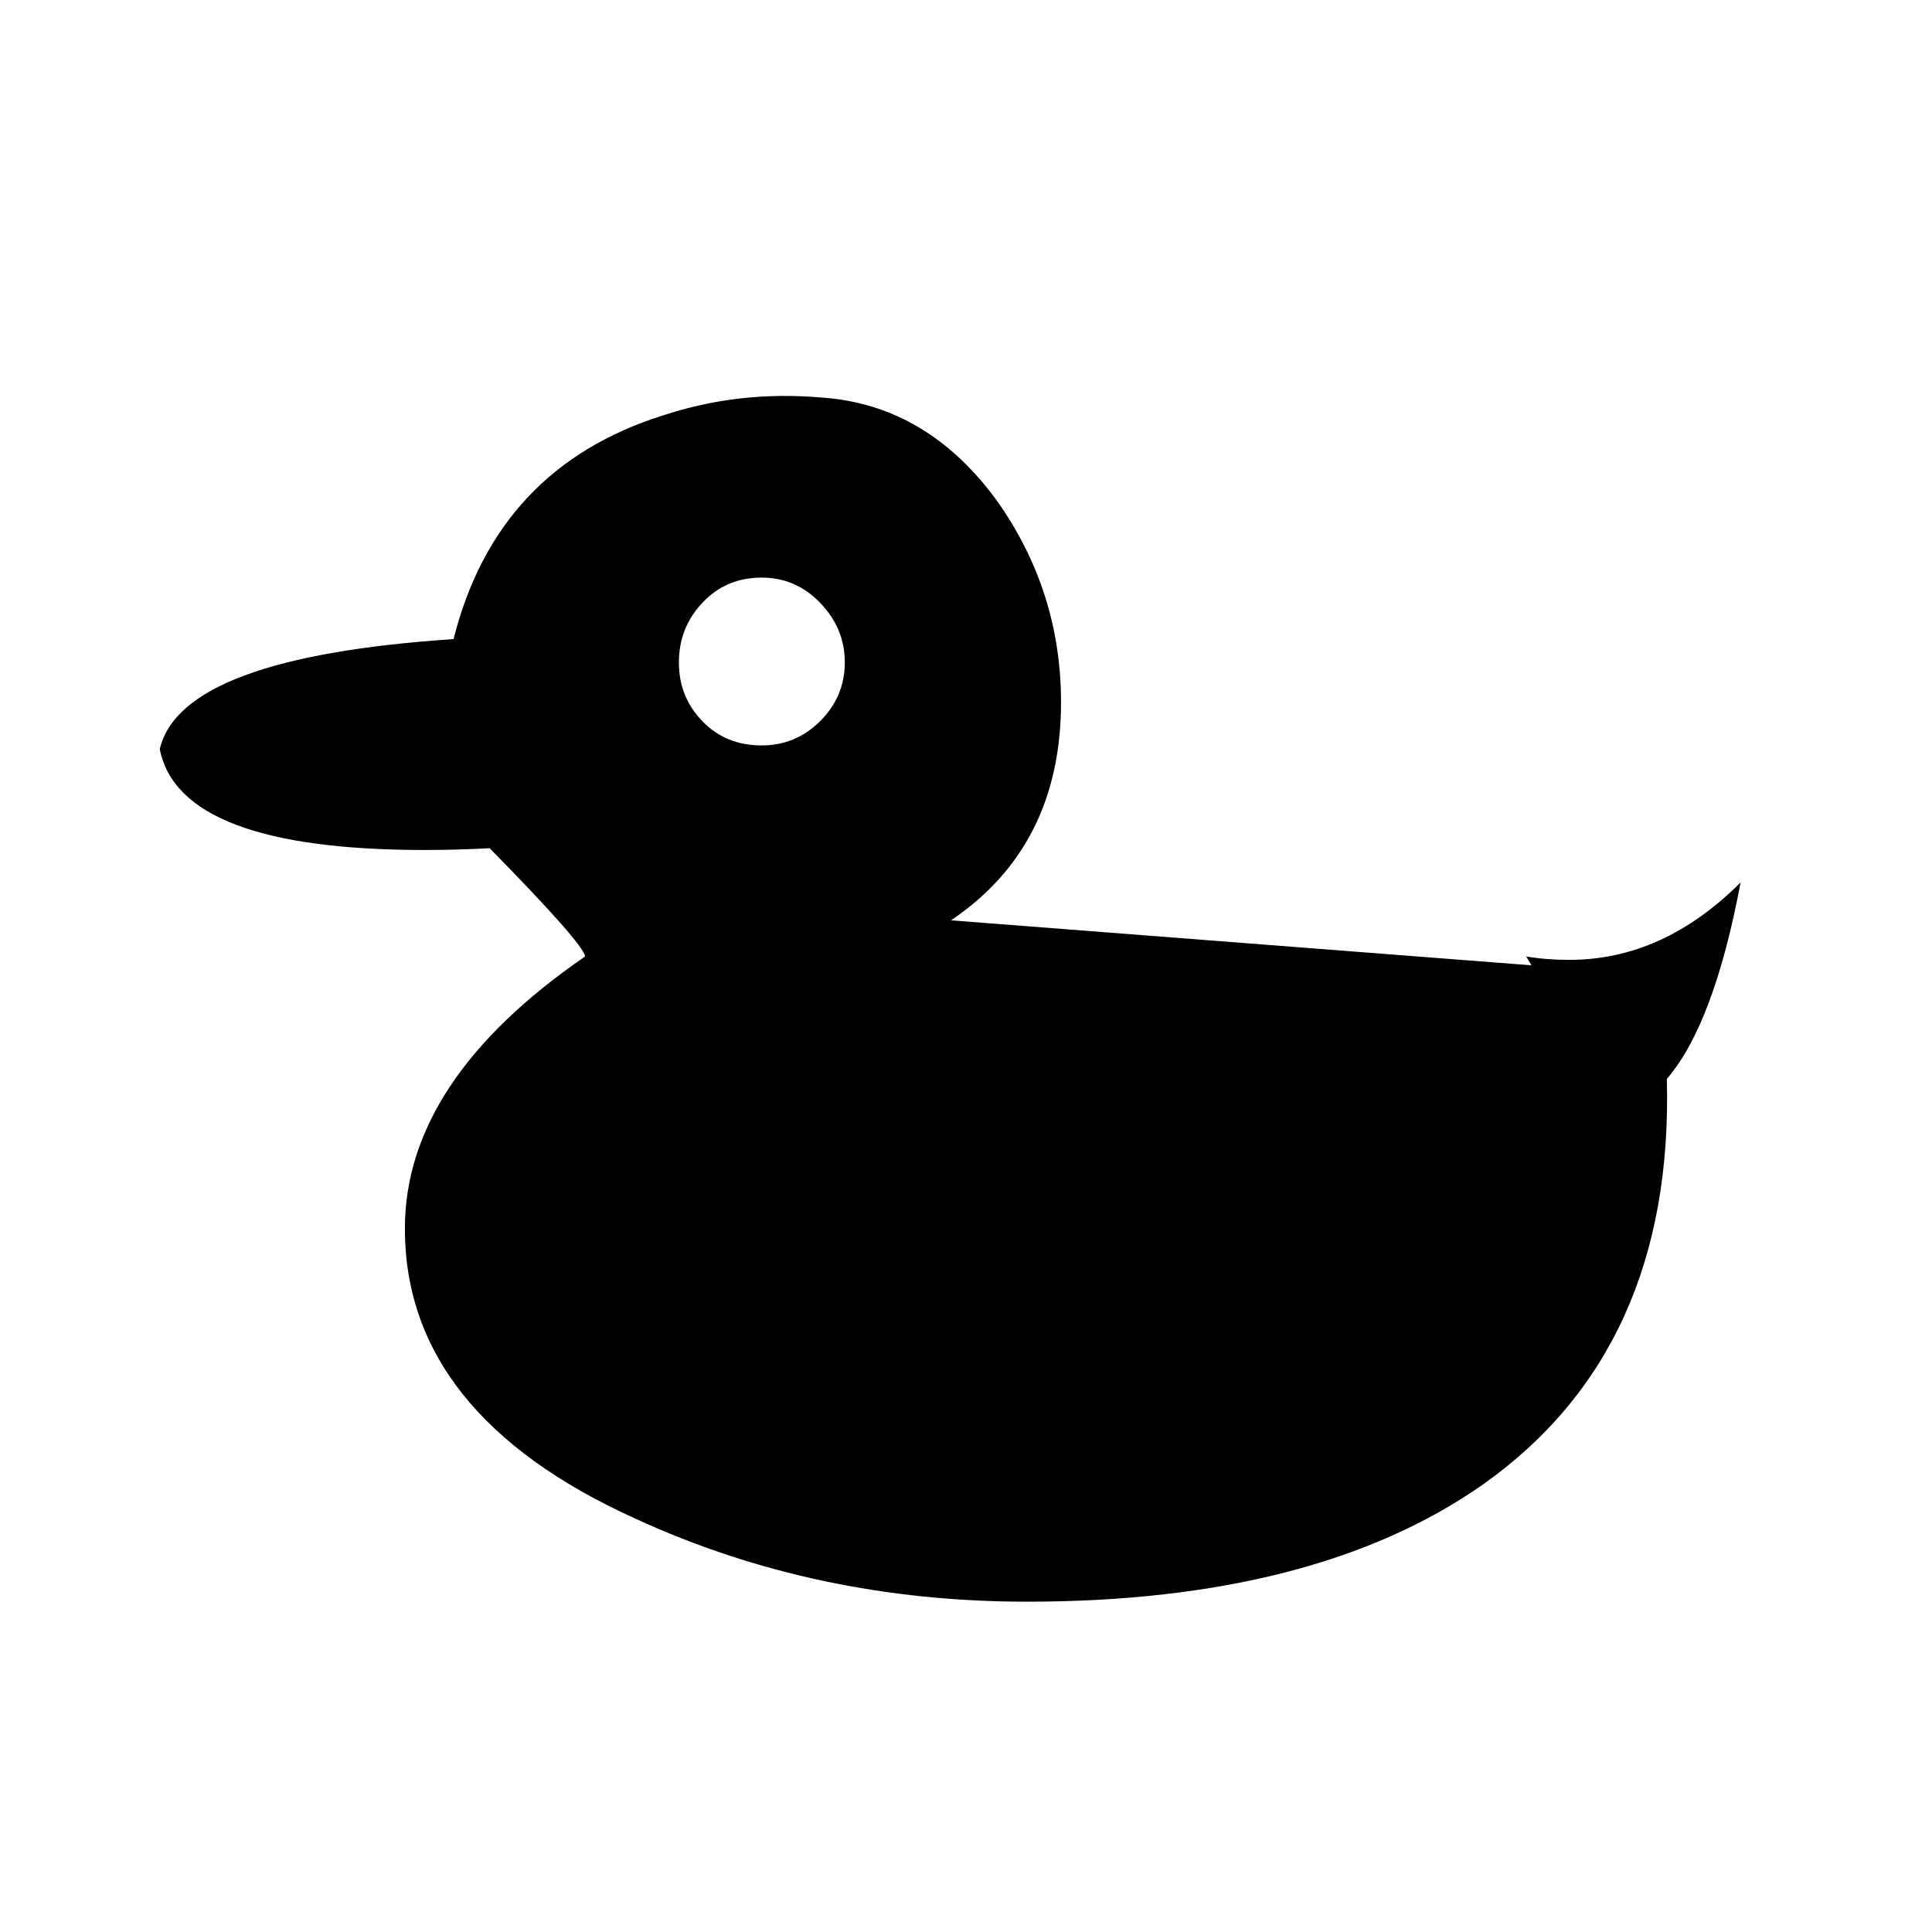 <?xml version="1.0" encoding="utf-8"?>
<!-- Generator: Adobe Illustrator 15.1.0, SVG Export Plug-In . SVG Version: 6.00 Build 0)  -->
<!DOCTYPE svg PUBLIC "-//W3C//DTD SVG 1.1//EN" "http://www.w3.org/Graphics/SVG/1.1/DTD/svg11.dtd">
<svg version="1.1" id="Layer_1" xmlns="http://www.w3.org/2000/svg" xmlns:xlink="http://www.w3.org/1999/xlink" x="0px" y="0px"
	 width="14.172px" height="14.172px" viewBox="0 0 14.172 14.172" enable-background="new 0 0 14.172 14.172" xml:space="preserve">
<g>
	<path d="M12.768,6.473c-0.131,0.697-0.312,1.176-0.541,1.441c0.035,1.322-0.414,2.314-1.35,2.976
		c-0.818,0.573-1.934,0.859-3.344,0.859c-1.033,0-1.988-0.203-2.87-0.608C3.534,10.63,2.97,9.92,2.97,9.012
		c0-0.723,0.44-1.389,1.322-1.996C4.284,6.953,4.05,6.689,3.592,6.222C3.424,6.231,3.265,6.235,3.116,6.235
		c-1.199,0-1.847-0.247-1.944-0.74c0.106-0.45,0.824-0.718,2.155-0.807c0.211-0.837,0.723-1.384,1.534-1.64
		c0.371-0.123,0.758-0.167,1.164-0.132c0.52,0.035,0.951,0.291,1.295,0.767c0.309,0.441,0.463,0.93,0.463,1.468
		c0,0.705-0.27,1.238-0.807,1.6l4.258,0.33l-0.039-0.065c0.105,0.018,0.211,0.025,0.316,0.025
		C11.971,7.041,12.389,6.852,12.768,6.473z M5.587,5.468c0.168,0,0.311-0.06,0.43-0.179c0.119-0.119,0.18-0.262,0.18-0.43
		s-0.061-0.312-0.18-0.436s-0.262-0.186-0.43-0.186c-0.176,0-0.32,0.062-0.436,0.186S4.98,4.692,4.98,4.86s0.057,0.311,0.172,0.43
		C5.267,5.409,5.412,5.468,5.587,5.468z"/>
</g>
</svg>
